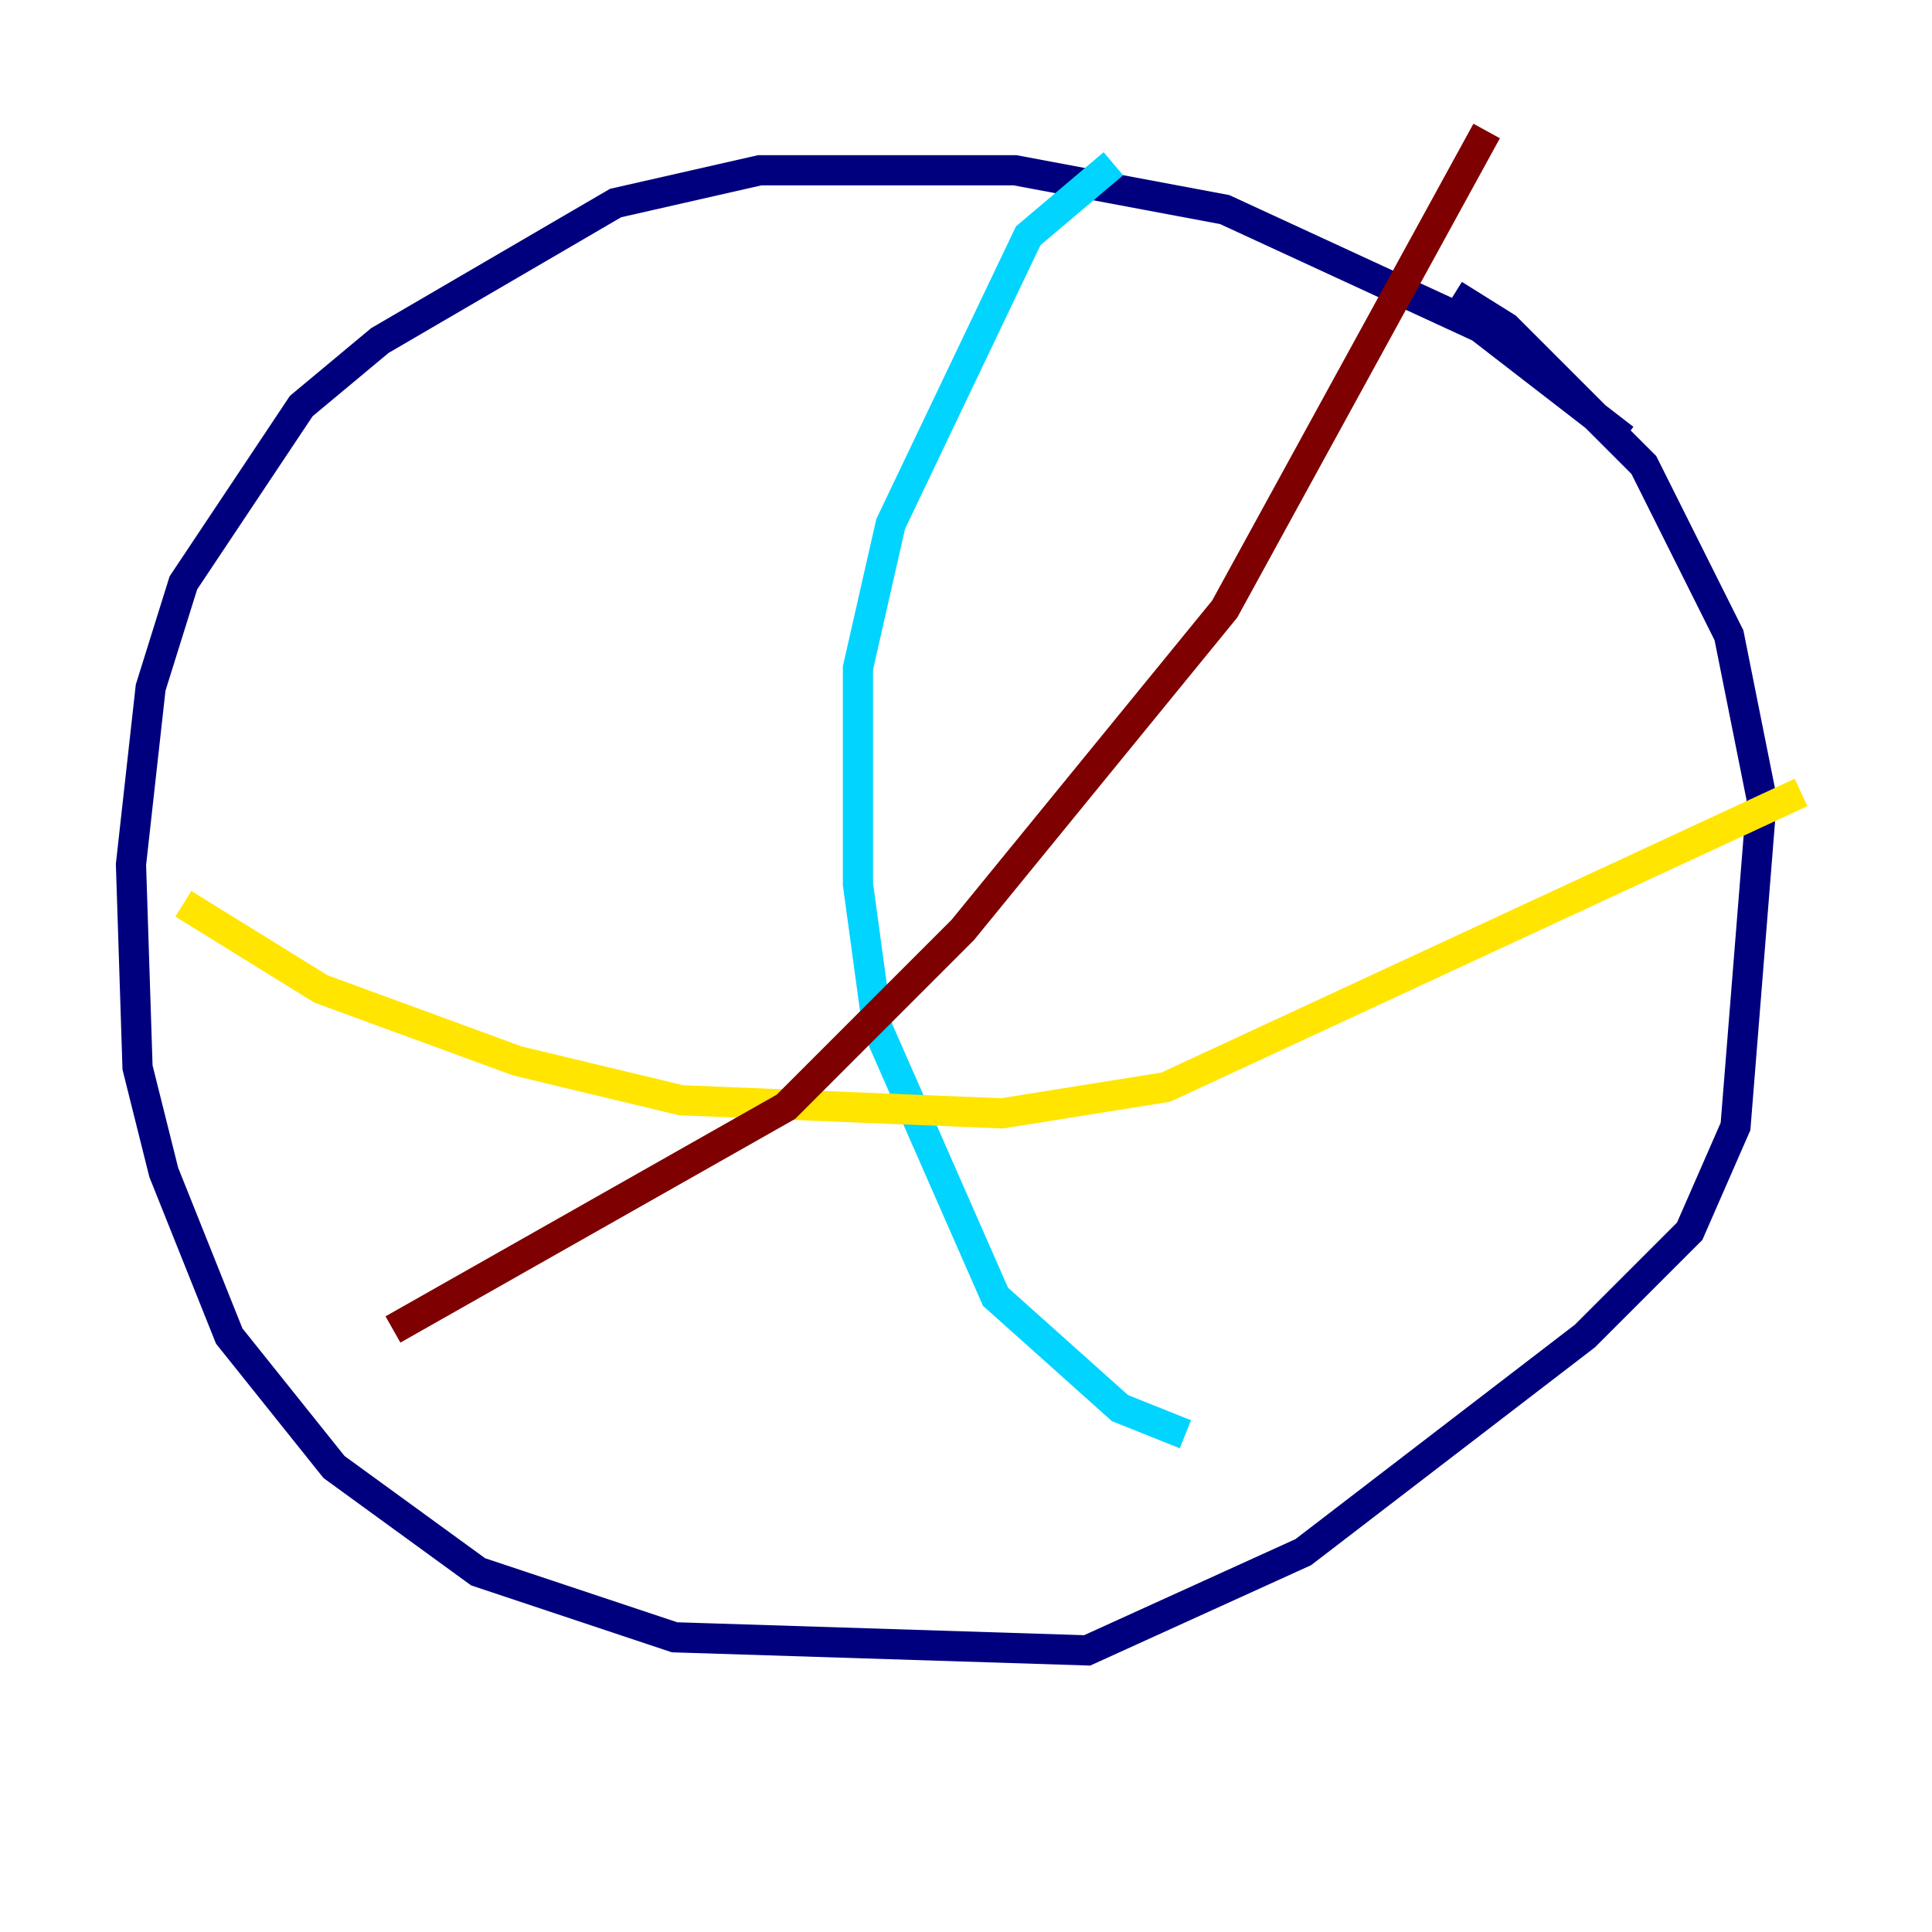 <?xml version="1.0" encoding="utf-8" ?>
<svg baseProfile="tiny" height="128" version="1.2" viewBox="0,0,128,128" width="128" xmlns="http://www.w3.org/2000/svg" xmlns:ev="http://www.w3.org/2001/xml-events" xmlns:xlink="http://www.w3.org/1999/xlink"><defs /><polyline fill="none" points="107.607,29.071 98.061,21.695 81.139,13.885 67.254,11.281 50.332,11.281 40.786,13.451 25.166,22.563 19.959,26.902 12.149,38.617 9.98,45.559 8.678,57.275 9.112,70.725 10.848,77.668 15.186,88.515 22.129,97.193 31.675,104.136 44.691,108.475 72.027,109.342 86.346,102.834 105.003,88.515 111.946,81.573 114.983,74.63 116.719,52.936 114.549,42.088 108.909,30.807 99.797,21.695 96.325,19.525" stroke="#00007f" stroke-width="2" /><polyline fill="none" points="73.763,10.848 68.122,15.62 59.01,34.712 56.841,44.258 56.841,58.576 58.142,68.122 65.953,85.912 74.197,93.288 78.536,95.024" stroke="#00d4ff" stroke-width="2" /><polyline fill="none" points="12.149,59.878 21.261,65.519 34.278,70.291 45.125,72.895 66.386,73.763 77.234,72.027 119.322,52.502" stroke="#ffe500" stroke-width="2" /><polyline fill="none" points="98.495,8.678 81.139,40.352 63.783,61.614 52.068,73.329 26.034,88.081" stroke="#7f0000" stroke-width="2" /></svg>